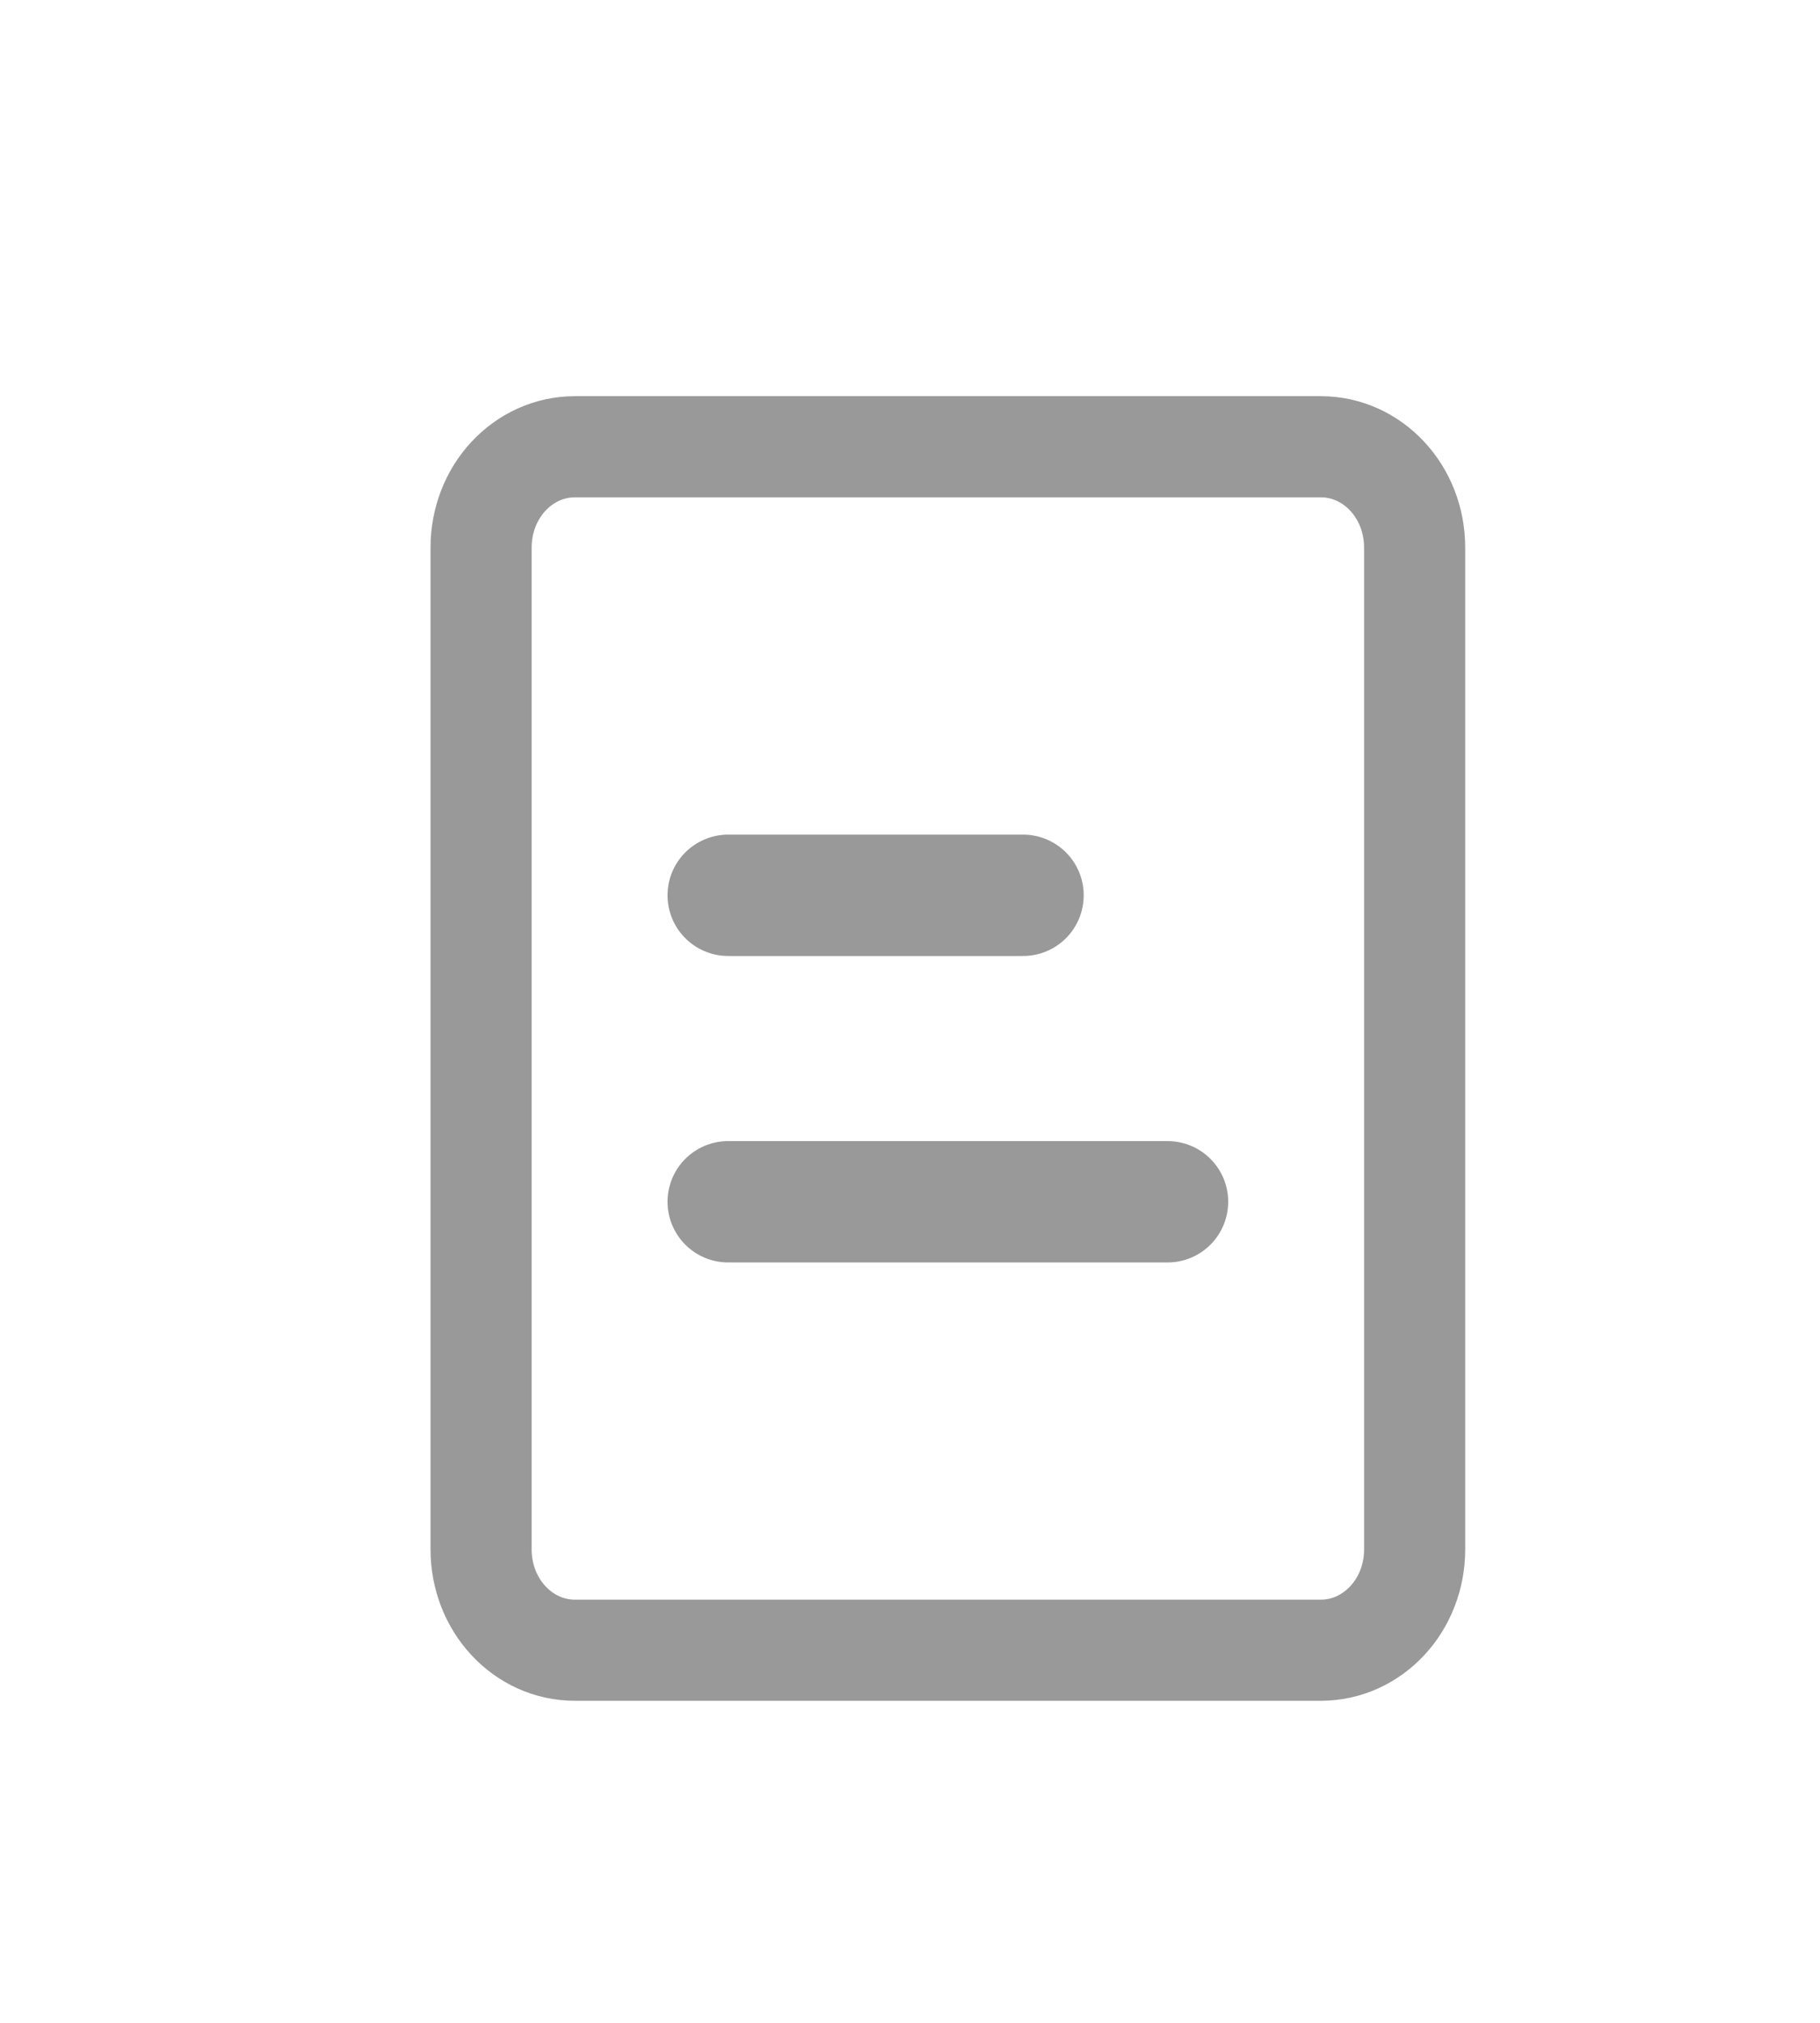 <svg width="18" height="20" viewBox="0 0 18 20" fill="none" xmlns="http://www.w3.org/2000/svg">
<path d="M13.062 16.316H5.687C5.172 16.316 4.758 15.871 4.758 15.319V5.414C4.758 4.862 5.172 4.417 5.687 4.417H13.062C13.577 4.417 13.991 4.862 13.991 5.414V15.319C13.991 15.871 13.577 16.316 13.062 16.316Z" stroke="#999999" stroke-miterlimit="10" stroke-linecap="round" stroke-linejoin="round"/>
<path d="M7.202 8.852H10.118" stroke="#999999" stroke-width="1.2" stroke-miterlimit="10" stroke-linecap="round" stroke-linejoin="round"/>
<path d="M7.202 11.882H11.547" stroke="#999999" stroke-width="1.2" stroke-miterlimit="10" stroke-linecap="round" stroke-linejoin="round"/>
</svg>

